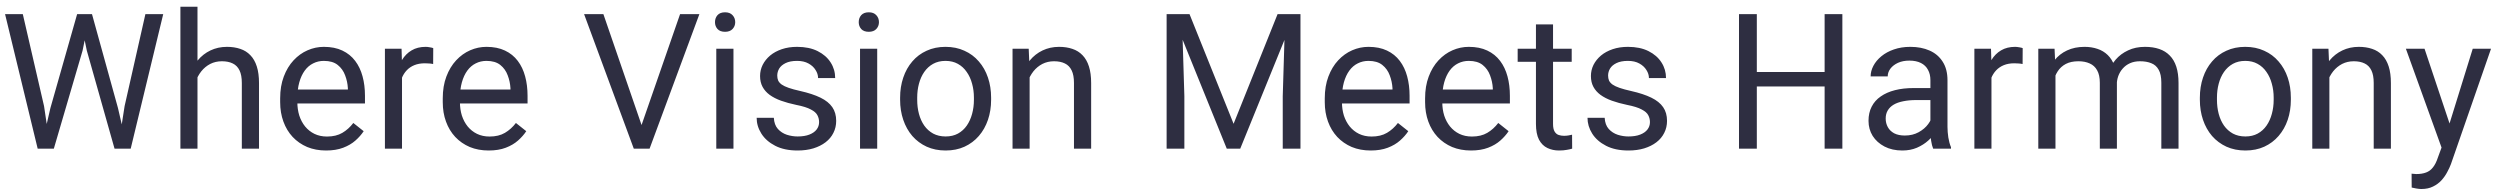 <svg width="185" height="14" viewBox="0 0 185 14" fill="none" xmlns="http://www.w3.org/2000/svg">
<path d="M3.731 7.992L5.707 1.047H6.664L6.11 3.747L3.984 11H3.034L3.731 7.992ZM1.688 1.047L3.26 7.855L3.731 11H2.788L0.375 1.047H1.688ZM9.221 7.849L10.759 1.047H12.078L9.672 11H8.729L9.221 7.849ZM6.808 1.047L8.729 7.992L9.426 11H8.476L6.425 3.747L5.864 1.047H6.808ZM14.614 0.5V11H13.35V0.5H14.614ZM14.313 7.021L13.787 7.001C13.792 6.495 13.867 6.028 14.013 5.6C14.159 5.167 14.364 4.791 14.628 4.472C14.892 4.153 15.207 3.907 15.571 3.733C15.94 3.556 16.348 3.467 16.795 3.467C17.16 3.467 17.488 3.517 17.779 3.617C18.071 3.713 18.319 3.868 18.524 4.082C18.734 4.296 18.894 4.574 19.003 4.916C19.112 5.253 19.167 5.666 19.167 6.153V11H17.895V6.14C17.895 5.752 17.838 5.442 17.725 5.21C17.611 4.973 17.444 4.802 17.226 4.697C17.007 4.588 16.738 4.533 16.419 4.533C16.105 4.533 15.817 4.599 15.558 4.731C15.302 4.864 15.081 5.046 14.895 5.278C14.712 5.511 14.569 5.777 14.464 6.078C14.364 6.374 14.313 6.689 14.313 7.021ZM24.13 11.137C23.615 11.137 23.148 11.05 22.729 10.877C22.314 10.699 21.956 10.451 21.655 10.132C21.359 9.813 21.131 9.435 20.972 8.997C20.812 8.56 20.732 8.081 20.732 7.562V7.274C20.732 6.673 20.821 6.137 20.999 5.668C21.177 5.194 21.418 4.793 21.724 4.465C22.029 4.137 22.375 3.888 22.763 3.72C23.15 3.551 23.551 3.467 23.966 3.467C24.494 3.467 24.95 3.558 25.333 3.74C25.72 3.923 26.037 4.178 26.283 4.506C26.529 4.829 26.712 5.212 26.83 5.654C26.949 6.092 27.008 6.57 27.008 7.09V7.657H21.484V6.625H25.743V6.529C25.725 6.201 25.657 5.882 25.538 5.572C25.424 5.262 25.242 5.007 24.991 4.807C24.741 4.606 24.399 4.506 23.966 4.506C23.679 4.506 23.414 4.567 23.173 4.69C22.931 4.809 22.724 4.987 22.551 5.224C22.378 5.461 22.243 5.75 22.148 6.092C22.052 6.434 22.004 6.828 22.004 7.274V7.562C22.004 7.912 22.052 8.243 22.148 8.553C22.248 8.858 22.391 9.127 22.578 9.359C22.77 9.592 23 9.774 23.269 9.906C23.542 10.038 23.852 10.104 24.198 10.104C24.645 10.104 25.023 10.013 25.333 9.831C25.643 9.649 25.914 9.405 26.146 9.1L26.912 9.708C26.753 9.95 26.55 10.18 26.304 10.398C26.058 10.617 25.755 10.795 25.395 10.932C25.039 11.068 24.617 11.137 24.13 11.137ZM29.749 4.766V11H28.484V3.604H29.715L29.749 4.766ZM32.06 3.562L32.053 4.738C31.948 4.715 31.848 4.702 31.752 4.697C31.661 4.688 31.556 4.684 31.438 4.684C31.146 4.684 30.888 4.729 30.665 4.82C30.442 4.911 30.253 5.039 30.098 5.203C29.943 5.367 29.82 5.563 29.729 5.791C29.642 6.014 29.585 6.26 29.558 6.529L29.202 6.734C29.202 6.288 29.245 5.868 29.332 5.477C29.423 5.085 29.562 4.738 29.749 4.438C29.936 4.132 30.173 3.895 30.46 3.727C30.752 3.553 31.098 3.467 31.499 3.467C31.59 3.467 31.695 3.478 31.814 3.501C31.932 3.519 32.014 3.54 32.06 3.562ZM36.161 11.137C35.646 11.137 35.179 11.05 34.76 10.877C34.345 10.699 33.987 10.451 33.687 10.132C33.39 9.813 33.162 9.435 33.003 8.997C32.843 8.56 32.764 8.081 32.764 7.562V7.274C32.764 6.673 32.852 6.137 33.03 5.668C33.208 5.194 33.45 4.793 33.755 4.465C34.06 4.137 34.407 3.888 34.794 3.72C35.181 3.551 35.582 3.467 35.997 3.467C36.526 3.467 36.981 3.558 37.364 3.74C37.752 3.923 38.068 4.178 38.315 4.506C38.56 4.829 38.743 5.212 38.861 5.654C38.98 6.092 39.039 6.57 39.039 7.09V7.657H33.516V6.625H37.774V6.529C37.756 6.201 37.688 5.882 37.569 5.572C37.455 5.262 37.273 5.007 37.023 4.807C36.772 4.606 36.43 4.506 35.997 4.506C35.71 4.506 35.446 4.567 35.204 4.69C34.963 4.809 34.755 4.987 34.582 5.224C34.409 5.461 34.274 5.75 34.179 6.092C34.083 6.434 34.035 6.828 34.035 7.274V7.562C34.035 7.912 34.083 8.243 34.179 8.553C34.279 8.858 34.422 9.127 34.609 9.359C34.801 9.592 35.031 9.774 35.3 9.906C35.573 10.038 35.883 10.104 36.23 10.104C36.676 10.104 37.054 10.013 37.364 9.831C37.674 9.649 37.945 9.405 38.178 9.1L38.943 9.708C38.784 9.95 38.581 10.18 38.335 10.398C38.089 10.617 37.786 10.795 37.426 10.932C37.07 11.068 36.649 11.137 36.161 11.137ZM47.393 9.489L50.325 1.047H51.754L48.069 11H47.051L47.393 9.489ZM44.651 1.047L47.557 9.489L47.919 11H46.9L43.223 1.047H44.651ZM54.276 3.604V11H53.005V3.604H54.276ZM52.909 1.642C52.909 1.437 52.971 1.263 53.094 1.122C53.221 0.981 53.408 0.91 53.654 0.91C53.896 0.91 54.08 0.981 54.208 1.122C54.34 1.263 54.406 1.437 54.406 1.642C54.406 1.838 54.34 2.006 54.208 2.147C54.08 2.284 53.896 2.353 53.654 2.353C53.408 2.353 53.221 2.284 53.094 2.147C52.971 2.006 52.909 1.838 52.909 1.642ZM60.613 9.038C60.613 8.856 60.572 8.687 60.49 8.532C60.413 8.373 60.251 8.229 60.005 8.102C59.763 7.969 59.399 7.855 58.911 7.76C58.501 7.673 58.13 7.571 57.797 7.452C57.469 7.334 57.188 7.19 56.956 7.021C56.728 6.853 56.553 6.655 56.43 6.427C56.307 6.199 56.245 5.932 56.245 5.627C56.245 5.335 56.309 5.06 56.437 4.8C56.569 4.54 56.753 4.31 56.99 4.109C57.232 3.909 57.521 3.752 57.858 3.638C58.196 3.524 58.572 3.467 58.986 3.467C59.579 3.467 60.085 3.572 60.504 3.781C60.923 3.991 61.245 4.271 61.468 4.622C61.691 4.968 61.803 5.354 61.803 5.777H60.538C60.538 5.572 60.477 5.374 60.353 5.183C60.235 4.987 60.06 4.825 59.827 4.697C59.599 4.57 59.319 4.506 58.986 4.506C58.635 4.506 58.351 4.561 58.132 4.67C57.918 4.775 57.76 4.909 57.66 5.073C57.565 5.237 57.517 5.41 57.517 5.593C57.517 5.729 57.539 5.853 57.585 5.962C57.635 6.067 57.722 6.165 57.845 6.256C57.968 6.342 58.141 6.424 58.364 6.502C58.588 6.579 58.872 6.657 59.219 6.734C59.825 6.871 60.324 7.035 60.716 7.227C61.108 7.418 61.399 7.653 61.591 7.931C61.782 8.209 61.878 8.546 61.878 8.942C61.878 9.266 61.81 9.562 61.673 9.831C61.541 10.1 61.347 10.332 61.092 10.528C60.841 10.72 60.54 10.87 60.19 10.979C59.843 11.084 59.453 11.137 59.02 11.137C58.369 11.137 57.817 11.021 57.366 10.788C56.915 10.556 56.573 10.255 56.341 9.886C56.108 9.517 55.992 9.127 55.992 8.717H57.264C57.282 9.063 57.382 9.339 57.565 9.544C57.747 9.744 57.97 9.888 58.234 9.975C58.499 10.057 58.761 10.098 59.02 10.098C59.367 10.098 59.656 10.052 59.889 9.961C60.126 9.87 60.306 9.744 60.429 9.585C60.552 9.425 60.613 9.243 60.613 9.038ZM64.913 3.604V11H63.642V3.604H64.913ZM63.546 1.642C63.546 1.437 63.607 1.263 63.73 1.122C63.858 0.981 64.045 0.91 64.291 0.91C64.533 0.91 64.717 0.981 64.845 1.122C64.977 1.263 65.043 1.437 65.043 1.642C65.043 1.838 64.977 2.006 64.845 2.147C64.717 2.284 64.533 2.353 64.291 2.353C64.045 2.353 63.858 2.284 63.73 2.147C63.607 2.006 63.546 1.838 63.546 1.642ZM66.608 7.384V7.227C66.608 6.693 66.686 6.199 66.841 5.743C66.996 5.283 67.219 4.884 67.511 4.547C67.802 4.205 68.156 3.941 68.57 3.754C68.985 3.562 69.45 3.467 69.965 3.467C70.484 3.467 70.951 3.562 71.366 3.754C71.785 3.941 72.141 4.205 72.433 4.547C72.729 4.884 72.954 5.283 73.109 5.743C73.264 6.199 73.342 6.693 73.342 7.227V7.384C73.342 7.917 73.264 8.411 73.109 8.867C72.954 9.323 72.729 9.722 72.433 10.063C72.141 10.401 71.788 10.665 71.373 10.856C70.963 11.043 70.498 11.137 69.978 11.137C69.459 11.137 68.992 11.043 68.577 10.856C68.162 10.665 67.807 10.401 67.511 10.063C67.219 9.722 66.996 9.323 66.841 8.867C66.686 8.411 66.608 7.917 66.608 7.384ZM67.873 7.227V7.384C67.873 7.753 67.916 8.102 68.003 8.43C68.09 8.753 68.219 9.04 68.393 9.291C68.57 9.542 68.791 9.74 69.056 9.886C69.32 10.027 69.628 10.098 69.978 10.098C70.325 10.098 70.628 10.027 70.888 9.886C71.152 9.74 71.371 9.542 71.544 9.291C71.717 9.04 71.847 8.753 71.934 8.43C72.025 8.102 72.07 7.753 72.07 7.384V7.227C72.07 6.862 72.025 6.518 71.934 6.194C71.847 5.866 71.715 5.577 71.537 5.326C71.364 5.071 71.145 4.87 70.881 4.725C70.621 4.579 70.316 4.506 69.965 4.506C69.618 4.506 69.313 4.579 69.049 4.725C68.789 4.87 68.57 5.071 68.393 5.326C68.219 5.577 68.09 5.866 68.003 6.194C67.916 6.518 67.873 6.862 67.873 7.227ZM76.192 5.183V11H74.928V3.604H76.124L76.192 5.183ZM75.892 7.021L75.365 7.001C75.37 6.495 75.445 6.028 75.591 5.6C75.737 5.167 75.942 4.791 76.206 4.472C76.47 4.153 76.785 3.907 77.149 3.733C77.519 3.556 77.926 3.467 78.373 3.467C78.738 3.467 79.066 3.517 79.357 3.617C79.649 3.713 79.897 3.868 80.103 4.082C80.312 4.296 80.472 4.574 80.581 4.916C80.69 5.253 80.745 5.666 80.745 6.153V11H79.474V6.14C79.474 5.752 79.417 5.442 79.303 5.21C79.189 4.973 79.022 4.802 78.804 4.697C78.585 4.588 78.316 4.533 77.997 4.533C77.683 4.533 77.395 4.599 77.136 4.731C76.88 4.864 76.659 5.046 76.473 5.278C76.29 5.511 76.147 5.777 76.042 6.078C75.942 6.374 75.892 6.689 75.892 7.021ZM86.747 1.047H88.025L91.286 9.161L94.54 1.047H95.825L91.778 11H90.78L86.747 1.047ZM86.33 1.047H87.458L87.643 7.117V11H86.33V1.047ZM95.107 1.047H96.235V11H94.923V7.117L95.107 1.047ZM101.431 11.137C100.916 11.137 100.449 11.05 100.029 10.877C99.615 10.699 99.257 10.451 98.956 10.132C98.66 9.813 98.432 9.435 98.272 8.997C98.113 8.56 98.033 8.081 98.033 7.562V7.274C98.033 6.673 98.122 6.137 98.3 5.668C98.478 5.194 98.719 4.793 99.024 4.465C99.33 4.137 99.676 3.888 100.063 3.72C100.451 3.551 100.852 3.467 101.267 3.467C101.795 3.467 102.251 3.558 102.634 3.74C103.021 3.923 103.338 4.178 103.584 4.506C103.83 4.829 104.012 5.212 104.131 5.654C104.249 6.092 104.309 6.57 104.309 7.09V7.657H98.785V6.625H103.044V6.529C103.026 6.201 102.957 5.882 102.839 5.572C102.725 5.262 102.543 5.007 102.292 4.807C102.041 4.606 101.7 4.506 101.267 4.506C100.979 4.506 100.715 4.567 100.474 4.69C100.232 4.809 100.025 4.987 99.852 5.224C99.678 5.461 99.544 5.75 99.448 6.092C99.353 6.434 99.305 6.828 99.305 7.274V7.562C99.305 7.912 99.353 8.243 99.448 8.553C99.549 8.858 99.692 9.127 99.879 9.359C100.07 9.592 100.3 9.774 100.569 9.906C100.843 10.038 101.153 10.104 101.499 10.104C101.946 10.104 102.324 10.013 102.634 9.831C102.944 9.649 103.215 9.405 103.447 9.1L104.213 9.708C104.053 9.95 103.851 10.18 103.604 10.398C103.358 10.617 103.055 10.795 102.695 10.932C102.34 11.068 101.918 11.137 101.431 11.137ZM108.854 11.137C108.34 11.137 107.872 11.05 107.453 10.877C107.038 10.699 106.681 10.451 106.38 10.132C106.084 9.813 105.856 9.435 105.696 8.997C105.537 8.56 105.457 8.081 105.457 7.562V7.274C105.457 6.673 105.546 6.137 105.724 5.668C105.901 5.194 106.143 4.793 106.448 4.465C106.754 4.137 107.1 3.888 107.487 3.72C107.875 3.551 108.276 3.467 108.69 3.467C109.219 3.467 109.675 3.558 110.058 3.74C110.445 3.923 110.762 4.178 111.008 4.506C111.254 4.829 111.436 5.212 111.555 5.654C111.673 6.092 111.732 6.57 111.732 7.09V7.657H106.209V6.625H110.468V6.529C110.45 6.201 110.381 5.882 110.263 5.572C110.149 5.262 109.966 5.007 109.716 4.807C109.465 4.606 109.123 4.506 108.69 4.506C108.403 4.506 108.139 4.567 107.897 4.69C107.656 4.809 107.449 4.987 107.275 5.224C107.102 5.461 106.968 5.75 106.872 6.092C106.776 6.434 106.729 6.828 106.729 7.274V7.562C106.729 7.912 106.776 8.243 106.872 8.553C106.972 8.858 107.116 9.127 107.303 9.359C107.494 9.592 107.724 9.774 107.993 9.906C108.267 10.038 108.576 10.104 108.923 10.104C109.369 10.104 109.748 10.013 110.058 9.831C110.368 9.649 110.639 9.405 110.871 9.1L111.637 9.708C111.477 9.95 111.274 10.18 111.028 10.398C110.782 10.617 110.479 10.795 110.119 10.932C109.764 11.068 109.342 11.137 108.854 11.137ZM116.306 3.604V4.574H112.307V3.604H116.306ZM113.66 1.806H114.925V9.168C114.925 9.419 114.964 9.608 115.041 9.735C115.118 9.863 115.219 9.947 115.342 9.988C115.465 10.029 115.597 10.05 115.738 10.05C115.843 10.05 115.952 10.041 116.066 10.023C116.185 10 116.274 9.981 116.333 9.968L116.34 11C116.24 11.032 116.107 11.062 115.943 11.089C115.784 11.121 115.59 11.137 115.362 11.137C115.052 11.137 114.768 11.075 114.508 10.952C114.248 10.829 114.041 10.624 113.886 10.337C113.735 10.045 113.66 9.653 113.66 9.161V1.806ZM122.096 9.038C122.096 8.856 122.055 8.687 121.973 8.532C121.895 8.373 121.733 8.229 121.487 8.102C121.246 7.969 120.881 7.855 120.394 7.76C119.983 7.673 119.612 7.571 119.279 7.452C118.951 7.334 118.671 7.19 118.438 7.021C118.211 6.853 118.035 6.655 117.912 6.427C117.789 6.199 117.728 5.932 117.728 5.627C117.728 5.335 117.791 5.06 117.919 4.8C118.051 4.54 118.236 4.31 118.473 4.109C118.714 3.909 119.004 3.752 119.341 3.638C119.678 3.524 120.054 3.467 120.469 3.467C121.061 3.467 121.567 3.572 121.986 3.781C122.406 3.991 122.727 4.271 122.95 4.622C123.174 4.968 123.285 5.354 123.285 5.777H122.021C122.021 5.572 121.959 5.374 121.836 5.183C121.717 4.987 121.542 4.825 121.31 4.697C121.082 4.57 120.801 4.506 120.469 4.506C120.118 4.506 119.833 4.561 119.614 4.67C119.4 4.775 119.243 4.909 119.143 5.073C119.047 5.237 118.999 5.41 118.999 5.593C118.999 5.729 119.022 5.853 119.067 5.962C119.118 6.067 119.204 6.165 119.327 6.256C119.45 6.342 119.623 6.424 119.847 6.502C120.07 6.579 120.355 6.657 120.701 6.734C121.307 6.871 121.806 7.035 122.198 7.227C122.59 7.418 122.882 7.653 123.073 7.931C123.265 8.209 123.36 8.546 123.36 8.942C123.36 9.266 123.292 9.562 123.155 9.831C123.023 10.1 122.829 10.332 122.574 10.528C122.324 10.72 122.023 10.87 121.672 10.979C121.326 11.084 120.936 11.137 120.503 11.137C119.851 11.137 119.3 11.021 118.849 10.788C118.397 10.556 118.056 10.255 117.823 9.886C117.591 9.517 117.475 9.127 117.475 8.717H118.746C118.764 9.063 118.865 9.339 119.047 9.544C119.229 9.744 119.452 9.888 119.717 9.975C119.981 10.057 120.243 10.098 120.503 10.098C120.849 10.098 121.139 10.052 121.371 9.961C121.608 9.87 121.788 9.744 121.911 9.585C122.034 9.425 122.096 9.243 122.096 9.038ZM135.187 5.326V6.399H129.8V5.326H135.187ZM130.005 1.047V11H128.686V1.047H130.005ZM136.335 1.047V11H135.022V1.047H136.335ZM142.85 9.735V5.928C142.85 5.636 142.79 5.383 142.672 5.169C142.558 4.95 142.385 4.782 142.152 4.663C141.92 4.545 141.633 4.485 141.291 4.485C140.972 4.485 140.692 4.54 140.45 4.649C140.213 4.759 140.026 4.902 139.89 5.08C139.757 5.258 139.691 5.449 139.691 5.654H138.427C138.427 5.39 138.495 5.128 138.632 4.868C138.769 4.608 138.965 4.374 139.22 4.164C139.479 3.95 139.789 3.781 140.149 3.658C140.514 3.531 140.92 3.467 141.366 3.467C141.904 3.467 142.378 3.558 142.788 3.74C143.203 3.923 143.526 4.198 143.759 4.567C143.996 4.932 144.114 5.39 144.114 5.941V9.387C144.114 9.633 144.135 9.895 144.176 10.173C144.221 10.451 144.287 10.69 144.374 10.891V11H143.055C142.991 10.854 142.941 10.661 142.904 10.419C142.868 10.173 142.85 9.945 142.85 9.735ZM143.068 6.516L143.082 7.404H141.804C141.444 7.404 141.122 7.434 140.84 7.493C140.557 7.548 140.32 7.632 140.129 7.746C139.938 7.86 139.792 8.004 139.691 8.177C139.591 8.345 139.541 8.544 139.541 8.771C139.541 9.004 139.593 9.216 139.698 9.407C139.803 9.599 139.96 9.751 140.17 9.865C140.384 9.975 140.646 10.029 140.956 10.029C141.343 10.029 141.685 9.947 141.981 9.783C142.278 9.619 142.512 9.419 142.686 9.182C142.863 8.945 142.959 8.715 142.973 8.491L143.513 9.1C143.481 9.291 143.394 9.503 143.253 9.735C143.112 9.968 142.923 10.191 142.686 10.405C142.453 10.615 142.175 10.79 141.852 10.932C141.533 11.068 141.173 11.137 140.771 11.137C140.27 11.137 139.83 11.039 139.452 10.843C139.078 10.647 138.787 10.385 138.577 10.057C138.372 9.724 138.27 9.353 138.27 8.942C138.27 8.546 138.347 8.197 138.502 7.896C138.657 7.591 138.88 7.338 139.172 7.138C139.464 6.933 139.814 6.778 140.225 6.673C140.635 6.568 141.093 6.516 141.599 6.516H143.068ZM147.368 4.766V11H146.104V3.604H147.334L147.368 4.766ZM149.679 3.562L149.672 4.738C149.567 4.715 149.467 4.702 149.371 4.697C149.28 4.688 149.175 4.684 149.057 4.684C148.765 4.684 148.507 4.729 148.284 4.82C148.061 4.911 147.872 5.039 147.717 5.203C147.562 5.367 147.439 5.563 147.348 5.791C147.261 6.014 147.204 6.26 147.177 6.529L146.821 6.734C146.821 6.288 146.865 5.868 146.951 5.477C147.042 5.085 147.181 4.738 147.368 4.438C147.555 4.132 147.792 3.895 148.079 3.727C148.371 3.553 148.717 3.467 149.118 3.467C149.209 3.467 149.314 3.478 149.433 3.501C149.551 3.519 149.633 3.54 149.679 3.562ZM152.105 5.073V11H150.834V3.604H152.037L152.105 5.073ZM151.846 7.021L151.258 7.001C151.262 6.495 151.328 6.028 151.456 5.6C151.584 5.167 151.773 4.791 152.023 4.472C152.274 4.153 152.586 3.907 152.96 3.733C153.334 3.556 153.767 3.467 154.259 3.467C154.605 3.467 154.924 3.517 155.216 3.617C155.507 3.713 155.76 3.866 155.975 4.075C156.189 4.285 156.355 4.554 156.474 4.882C156.592 5.21 156.651 5.606 156.651 6.071V11H155.387V6.133C155.387 5.745 155.321 5.436 155.188 5.203C155.061 4.971 154.879 4.802 154.642 4.697C154.405 4.588 154.127 4.533 153.808 4.533C153.434 4.533 153.122 4.599 152.871 4.731C152.62 4.864 152.42 5.046 152.27 5.278C152.119 5.511 152.01 5.777 151.941 6.078C151.878 6.374 151.846 6.689 151.846 7.021ZM156.638 6.324L155.79 6.584C155.795 6.178 155.861 5.789 155.988 5.415C156.12 5.041 156.31 4.709 156.556 4.417C156.806 4.125 157.114 3.895 157.479 3.727C157.843 3.553 158.26 3.467 158.729 3.467C159.126 3.467 159.477 3.519 159.782 3.624C160.092 3.729 160.352 3.891 160.562 4.109C160.776 4.324 160.938 4.599 161.047 4.937C161.156 5.274 161.211 5.675 161.211 6.14V11H159.939V6.126C159.939 5.711 159.873 5.39 159.741 5.162C159.614 4.93 159.431 4.768 159.194 4.677C158.962 4.581 158.684 4.533 158.36 4.533C158.082 4.533 157.836 4.581 157.622 4.677C157.408 4.772 157.228 4.905 157.082 5.073C156.936 5.237 156.825 5.426 156.747 5.641C156.674 5.855 156.638 6.083 156.638 6.324ZM162.79 7.384V7.227C162.79 6.693 162.868 6.199 163.022 5.743C163.177 5.283 163.401 4.884 163.692 4.547C163.984 4.205 164.337 3.941 164.752 3.754C165.167 3.562 165.632 3.467 166.146 3.467C166.666 3.467 167.133 3.562 167.548 3.754C167.967 3.941 168.323 4.205 168.614 4.547C168.91 4.884 169.136 5.283 169.291 5.743C169.446 6.199 169.523 6.693 169.523 7.227V7.384C169.523 7.917 169.446 8.411 169.291 8.867C169.136 9.323 168.91 9.722 168.614 10.063C168.323 10.401 167.969 10.665 167.555 10.856C167.145 11.043 166.68 11.137 166.16 11.137C165.641 11.137 165.174 11.043 164.759 10.856C164.344 10.665 163.989 10.401 163.692 10.063C163.401 9.722 163.177 9.323 163.022 8.867C162.868 8.411 162.79 7.917 162.79 7.384ZM164.055 7.227V7.384C164.055 7.753 164.098 8.102 164.185 8.43C164.271 8.753 164.401 9.04 164.574 9.291C164.752 9.542 164.973 9.74 165.237 9.886C165.502 10.027 165.809 10.098 166.16 10.098C166.507 10.098 166.81 10.027 167.069 9.886C167.334 9.74 167.552 9.542 167.726 9.291C167.899 9.04 168.029 8.753 168.115 8.43C168.206 8.102 168.252 7.753 168.252 7.384V7.227C168.252 6.862 168.206 6.518 168.115 6.194C168.029 5.866 167.896 5.577 167.719 5.326C167.546 5.071 167.327 4.87 167.062 4.725C166.803 4.579 166.497 4.506 166.146 4.506C165.8 4.506 165.495 4.579 165.23 4.725C164.971 4.87 164.752 5.071 164.574 5.326C164.401 5.577 164.271 5.866 164.185 6.194C164.098 6.518 164.055 6.862 164.055 7.227ZM172.374 5.183V11H171.109V3.604H172.306L172.374 5.183ZM172.073 7.021L171.547 7.001C171.551 6.495 171.627 6.028 171.772 5.6C171.918 5.167 172.123 4.791 172.388 4.472C172.652 4.153 172.966 3.907 173.331 3.733C173.7 3.556 174.108 3.467 174.555 3.467C174.919 3.467 175.247 3.517 175.539 3.617C175.831 3.713 176.079 3.868 176.284 4.082C176.494 4.296 176.653 4.574 176.763 4.916C176.872 5.253 176.927 5.666 176.927 6.153V11H175.655V6.14C175.655 5.752 175.598 5.442 175.484 5.21C175.37 4.973 175.204 4.802 174.985 4.697C174.767 4.588 174.498 4.533 174.179 4.533C173.864 4.533 173.577 4.599 173.317 4.731C173.062 4.864 172.841 5.046 172.654 5.278C172.472 5.511 172.328 5.777 172.224 6.078C172.123 6.374 172.073 6.689 172.073 7.021ZM180.926 10.234L182.983 3.604H184.337L181.37 12.142C181.302 12.324 181.211 12.52 181.097 12.729C180.987 12.944 180.846 13.146 180.673 13.338C180.5 13.529 180.29 13.684 180.044 13.803C179.802 13.926 179.513 13.987 179.176 13.987C179.076 13.987 178.948 13.974 178.793 13.946C178.638 13.919 178.529 13.896 178.465 13.878L178.458 12.852C178.494 12.857 178.551 12.862 178.629 12.866C178.711 12.875 178.768 12.88 178.8 12.88C179.087 12.88 179.331 12.841 179.531 12.764C179.732 12.691 179.9 12.565 180.037 12.388C180.178 12.214 180.299 11.975 180.399 11.67L180.926 10.234ZM179.415 3.604L181.336 9.346L181.664 10.679L180.755 11.144L178.034 3.604H179.415Z" fill="#2E2E41"/>
</svg>
